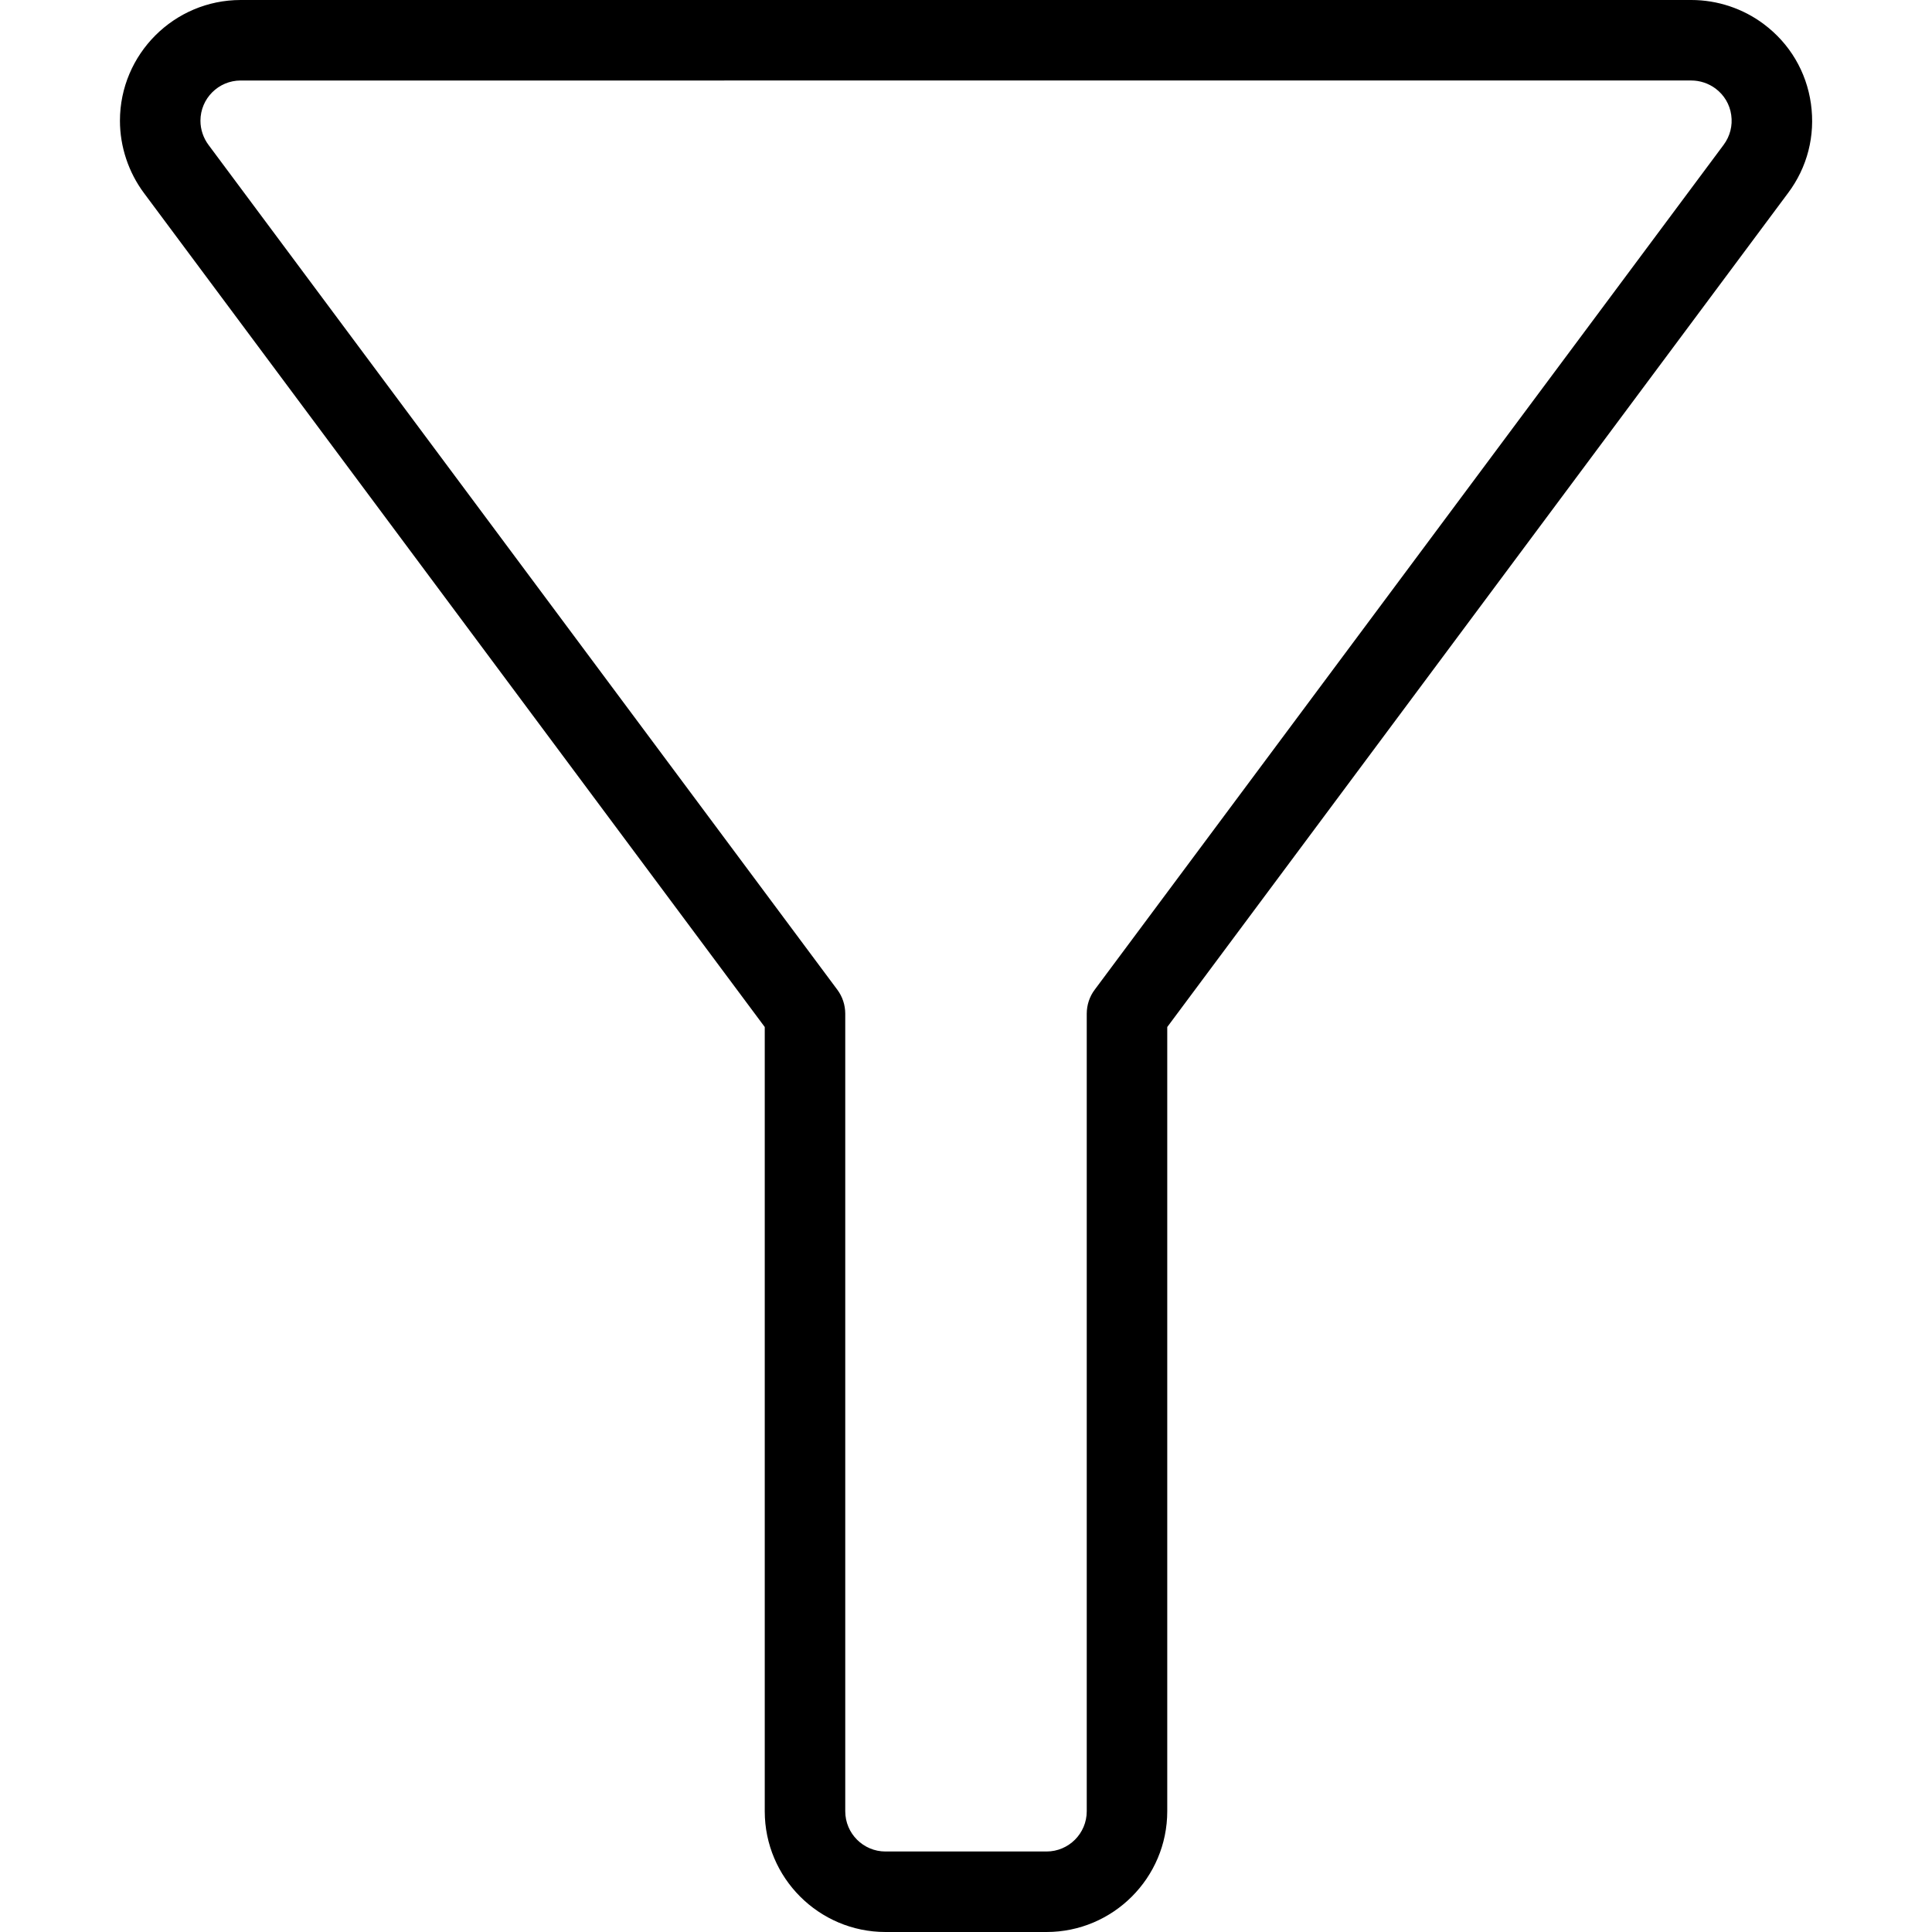 <?xml version="1.0" encoding="utf-8"?>
<!-- Generator: Adobe Illustrator 22.1.0, SVG Export Plug-In . SVG Version: 6.00 Build 0)  -->
<svg version="1.1" id="Layer_1" xmlns="http://www.w3.org/2000/svg" xmlns:xlink="http://www.w3.org/1999/xlink" x="0px" y="0px"
	 viewBox="0 0 24 24" style="enable-background:new 0 0 24 24;" xml:space="preserve">
<g>
	<title>filter-2</title>
	<path d="M11,24c-0.827,0-1.5-0.673-1.5-1.5v-9.742L1.789,2.399C1.597,2.142,1.49,1.822,1.49,1.5c0-0.827,0.673-1.5,1.5-1.5h18.021
		c0.323,0,0.642,0.106,0.9,0.3c0.321,0.24,0.529,0.591,0.585,0.988c0.056,0.397-0.044,0.791-0.285,1.111L14.5,12.758V22.5
		c0,0.827-0.673,1.5-1.5,1.5H11z M2.99,1c-0.276,0-0.5,0.224-0.5,0.5c0,0.108,0.036,0.214,0.1,0.3l7.811,10.494
		c0.064,0.085,0.099,0.191,0.099,0.298V22.5c0,0.276,0.224,0.5,0.5,0.5h2c0.276,0,0.5-0.224,0.5-0.5v-9.908
		c0-0.107,0.035-0.214,0.1-0.299L21.411,1.8c0.08-0.107,0.114-0.239,0.095-0.371C21.488,1.297,21.418,1.18,21.311,1.1
		c-0.086-0.064-0.193-0.1-0.3-0.1H2.99z"/>
</g>
</svg>

